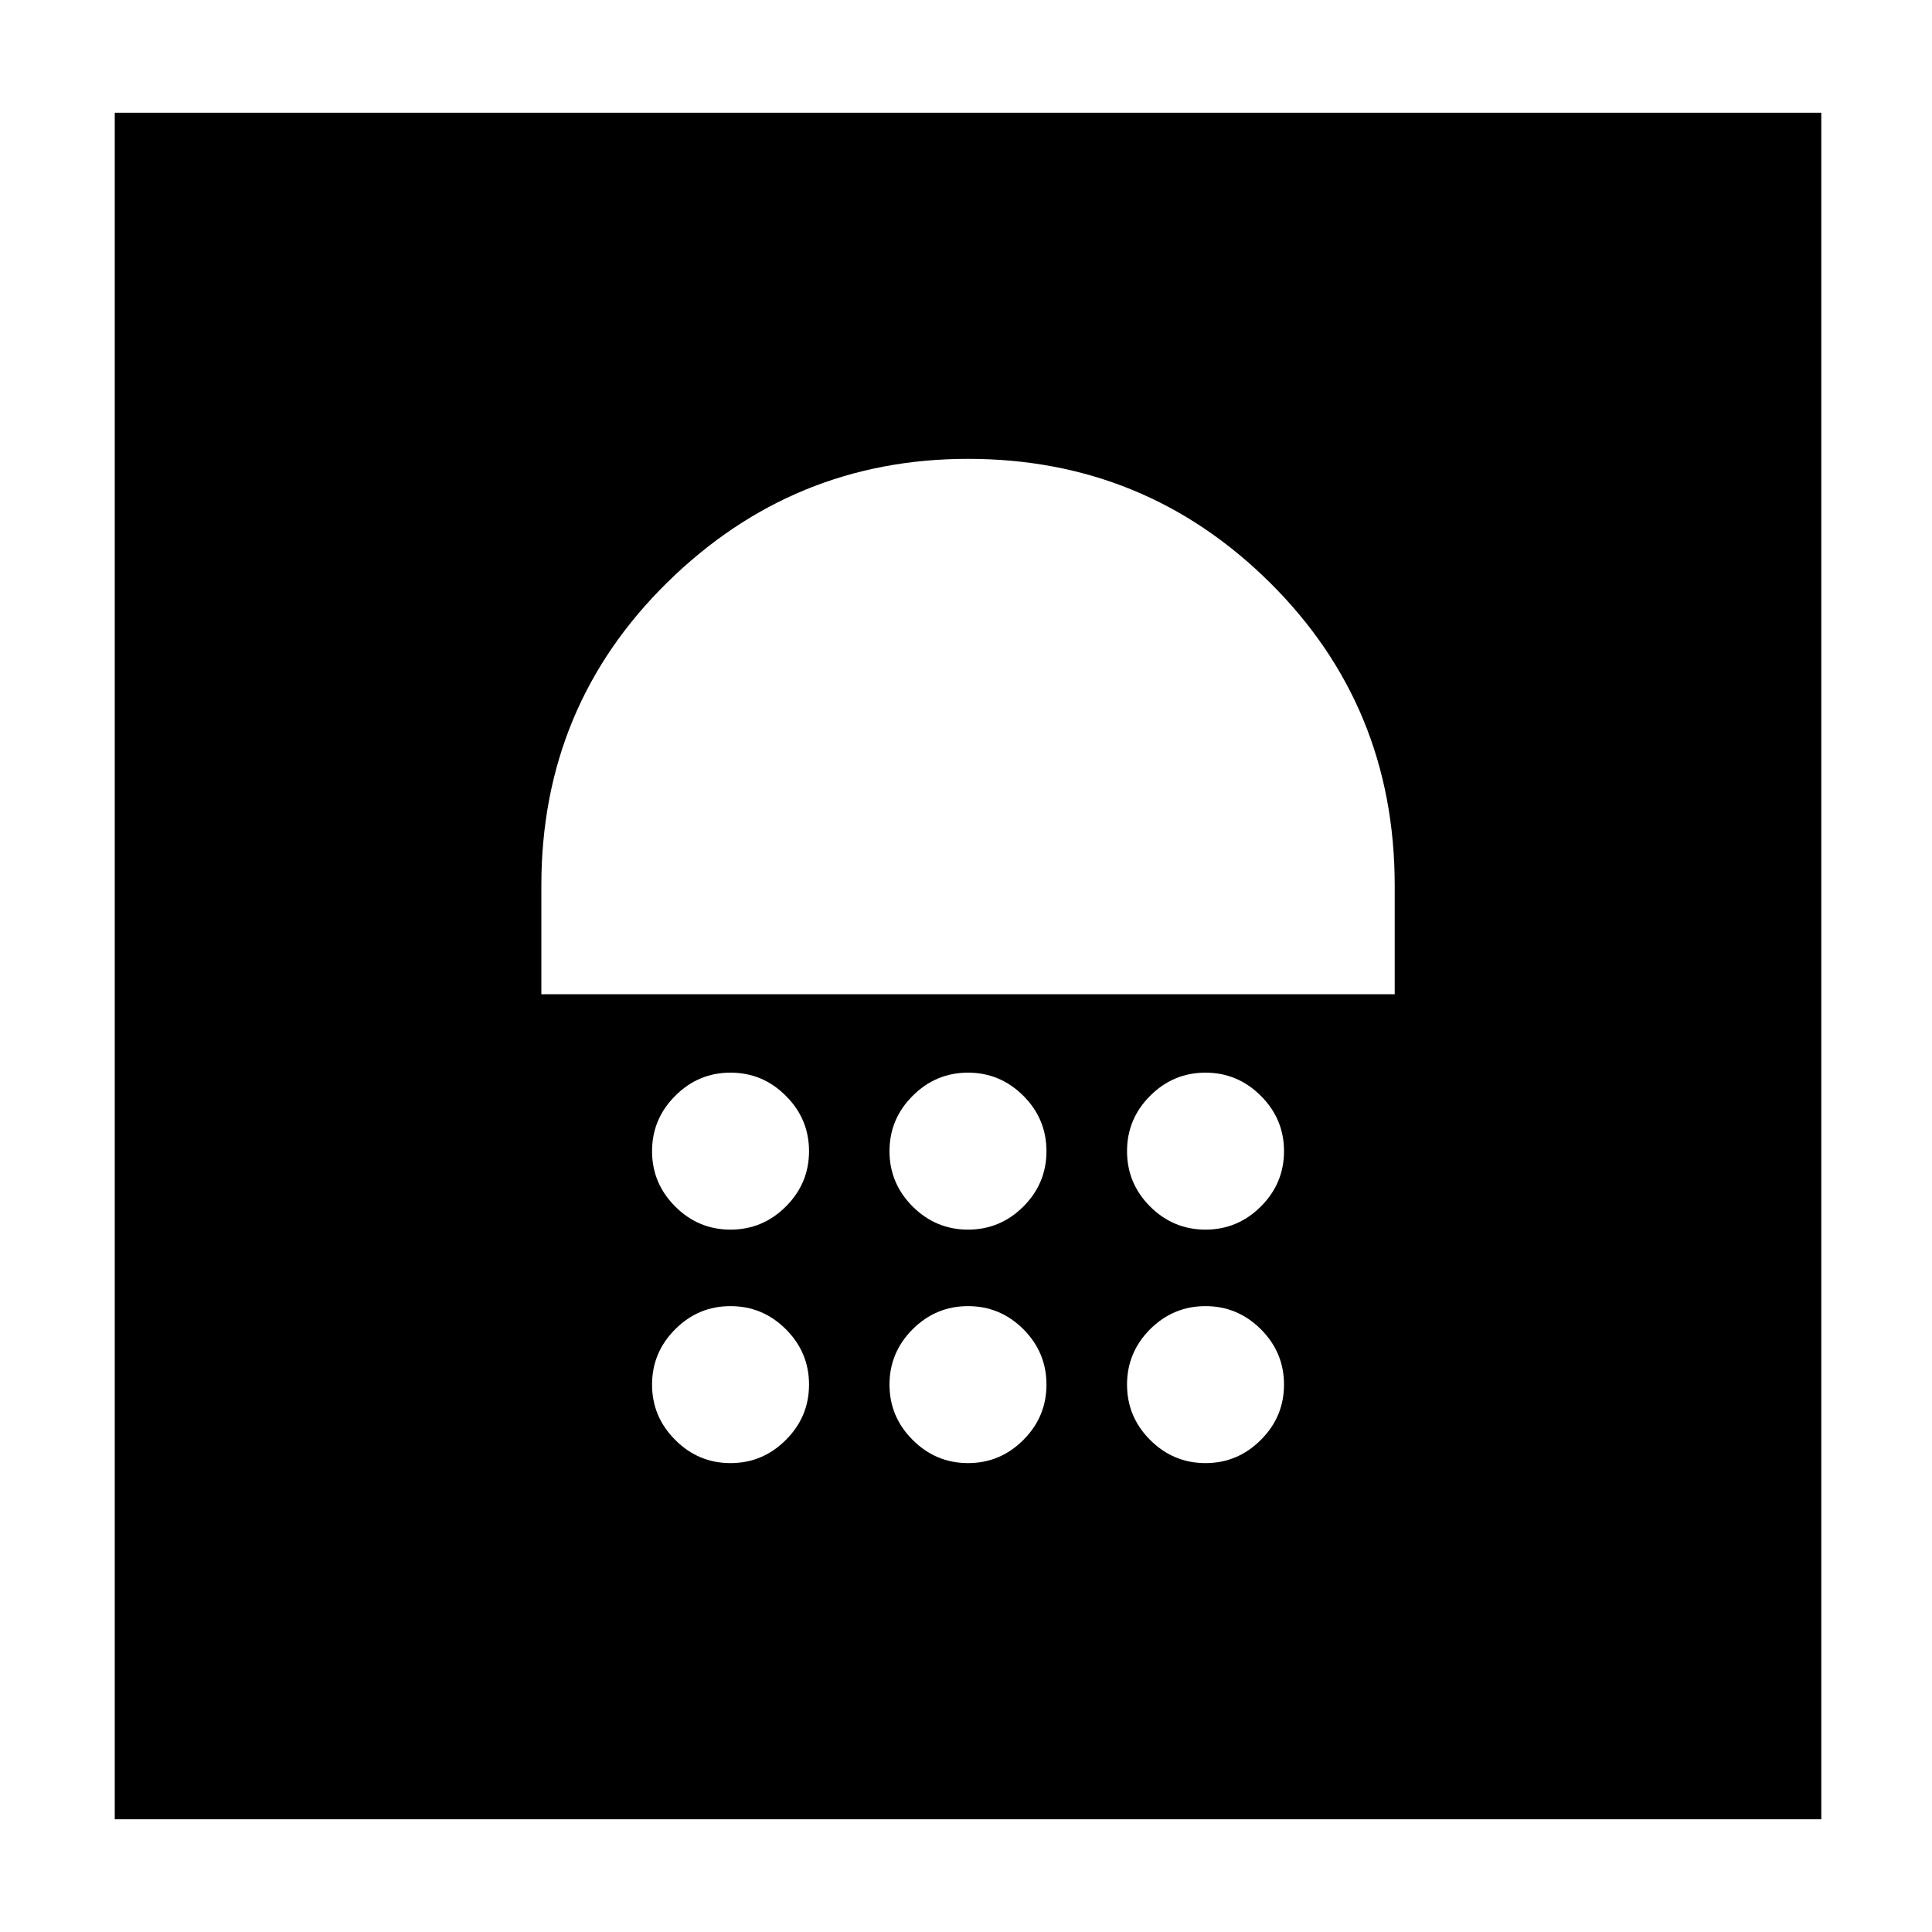<svg xmlns="http://www.w3.org/2000/svg" height="20" width="20"><path d="M1.188 18.833V1.167H18.854V18.833ZM7.562 15.146Q7.896 15.146 8.135 14.906Q8.375 14.667 8.375 14.333Q8.375 14 8.135 13.76Q7.896 13.521 7.562 13.521Q7.229 13.521 6.99 13.76Q6.75 14 6.75 14.333Q6.75 14.667 6.99 14.906Q7.229 15.146 7.562 15.146ZM10.021 15.146Q10.354 15.146 10.594 14.906Q10.833 14.667 10.833 14.333Q10.833 14 10.594 13.76Q10.354 13.521 10.021 13.521Q9.688 13.521 9.448 13.76Q9.208 14 9.208 14.333Q9.208 14.667 9.448 14.906Q9.688 15.146 10.021 15.146ZM12.479 15.146Q12.812 15.146 13.052 14.906Q13.292 14.667 13.292 14.333Q13.292 14 13.052 13.76Q12.812 13.521 12.479 13.521Q12.146 13.521 11.906 13.76Q11.667 14 11.667 14.333Q11.667 14.667 11.906 14.906Q12.146 15.146 12.479 15.146ZM7.562 12.729Q7.896 12.729 8.135 12.49Q8.375 12.25 8.375 11.917Q8.375 11.583 8.135 11.344Q7.896 11.104 7.562 11.104Q7.229 11.104 6.99 11.344Q6.75 11.583 6.75 11.917Q6.75 12.25 6.99 12.49Q7.229 12.729 7.562 12.729ZM10.021 12.729Q10.354 12.729 10.594 12.49Q10.833 12.25 10.833 11.917Q10.833 11.583 10.594 11.344Q10.354 11.104 10.021 11.104Q9.688 11.104 9.448 11.344Q9.208 11.583 9.208 11.917Q9.208 12.25 9.448 12.49Q9.688 12.729 10.021 12.729ZM12.479 12.729Q12.812 12.729 13.052 12.49Q13.292 12.25 13.292 11.917Q13.292 11.583 13.052 11.344Q12.812 11.104 12.479 11.104Q12.146 11.104 11.906 11.344Q11.667 11.583 11.667 11.917Q11.667 12.25 11.906 12.49Q12.146 12.729 12.479 12.729ZM5.604 10.292H14.438V9.167Q14.438 7.312 13.146 6.031Q11.854 4.75 10.021 4.75Q8.208 4.75 6.906 6.031Q5.604 7.312 5.604 9.167Z"/></svg>